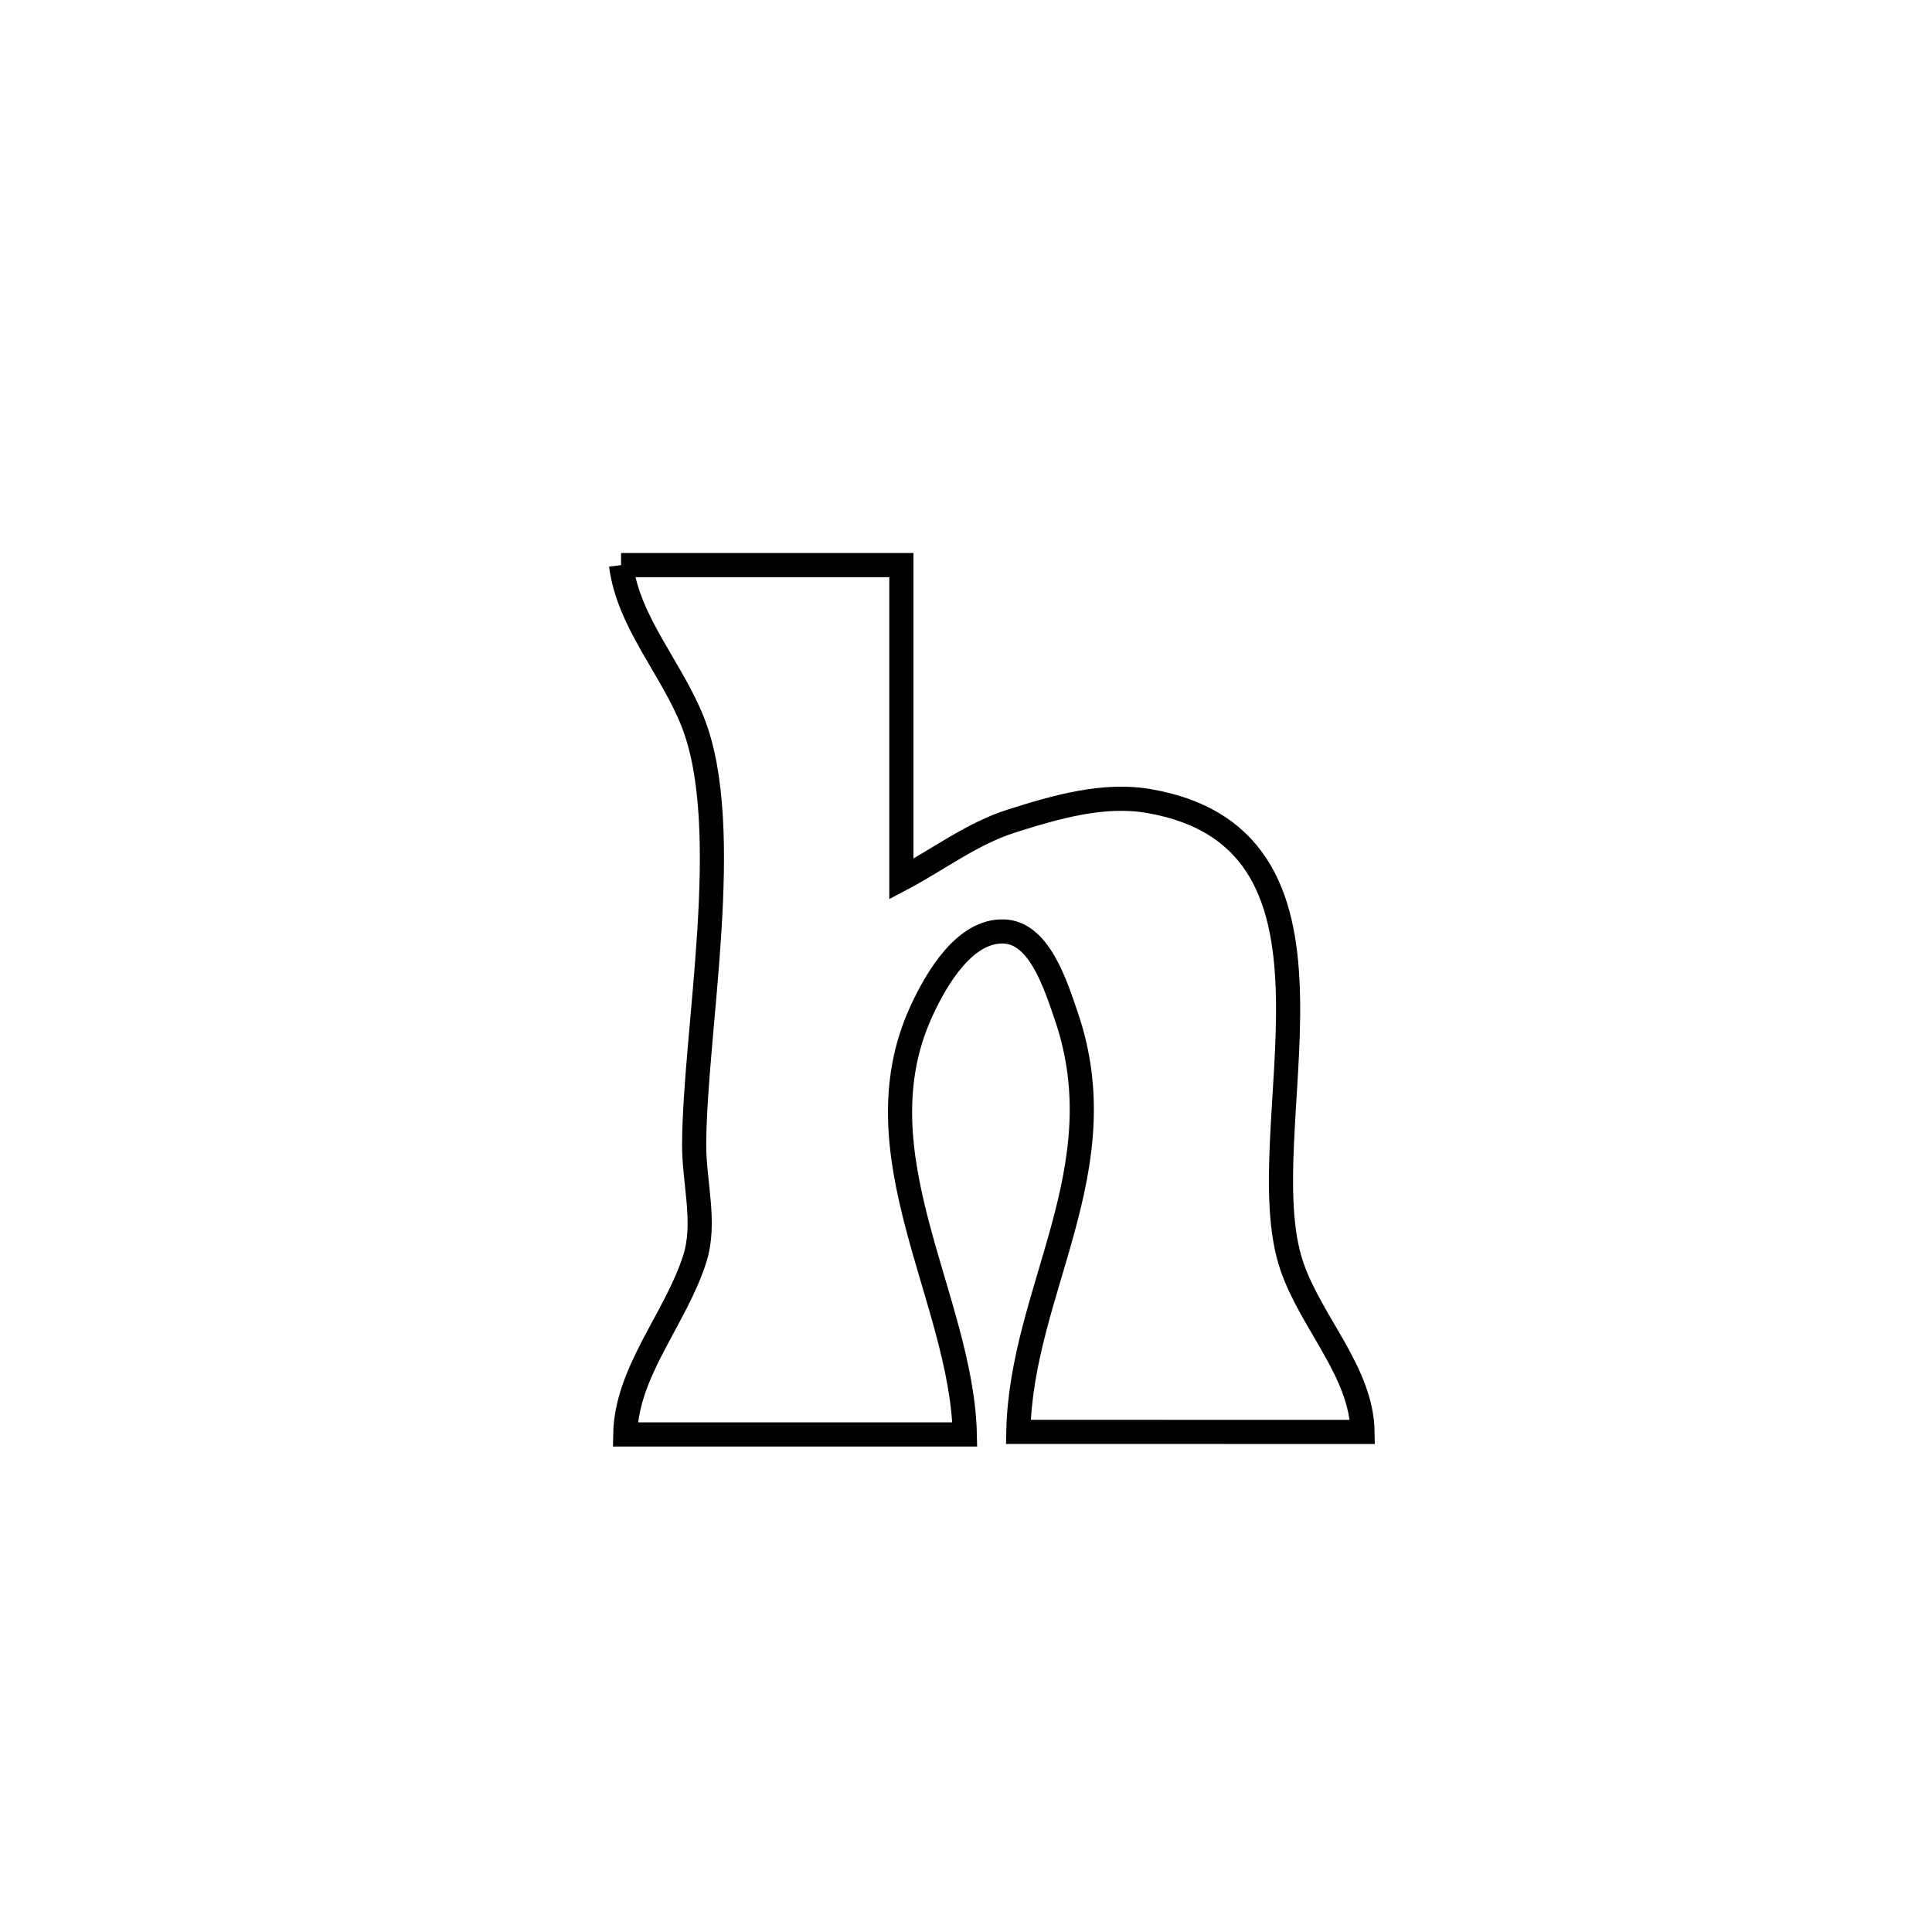 <svg xmlns="http://www.w3.org/2000/svg" viewBox="0.0 0.0 24.0 24.0" height="200px" width="200px"><path fill="none" stroke="black" stroke-width=".3" stroke-opacity="1.0"  filling="0" d="M7.715 7.02 L7.715 7.02 C8.876 7.02 10.036 7.02 11.197 7.02 L11.197 7.02 C11.197 7.1 11.197 10.907 11.197 10.92 L11.197 10.92 C11.654 10.679 12.076 10.353 12.569 10.198 C13.116 10.025 13.707 9.853 14.272 9.951 C17.085 10.439 15.475 14.062 16.049 15.732 C16.291 16.437 16.913 17.043 16.926 17.788 L16.926 17.788 C15.501 17.788 14.075 17.787 12.65 17.787 L12.65 17.787 C12.686 16.027 13.897 14.529 13.247 12.626 C13.106 12.212 12.906 11.585 12.469 11.571 C11.993 11.555 11.642 12.133 11.444 12.566 C10.634 14.334 11.948 16.137 11.985 17.819 L11.985 17.819 C10.579 17.819 9.173 17.819 7.767 17.819 L7.767 17.819 C7.781 17.039 8.391 16.385 8.629 15.642 C8.775 15.19 8.621 14.693 8.623 14.218 C8.629 12.797 9.127 10.295 8.607 8.971 C8.345 8.305 7.805 7.729 7.715 7.02 L7.715 7.02"></path></svg>